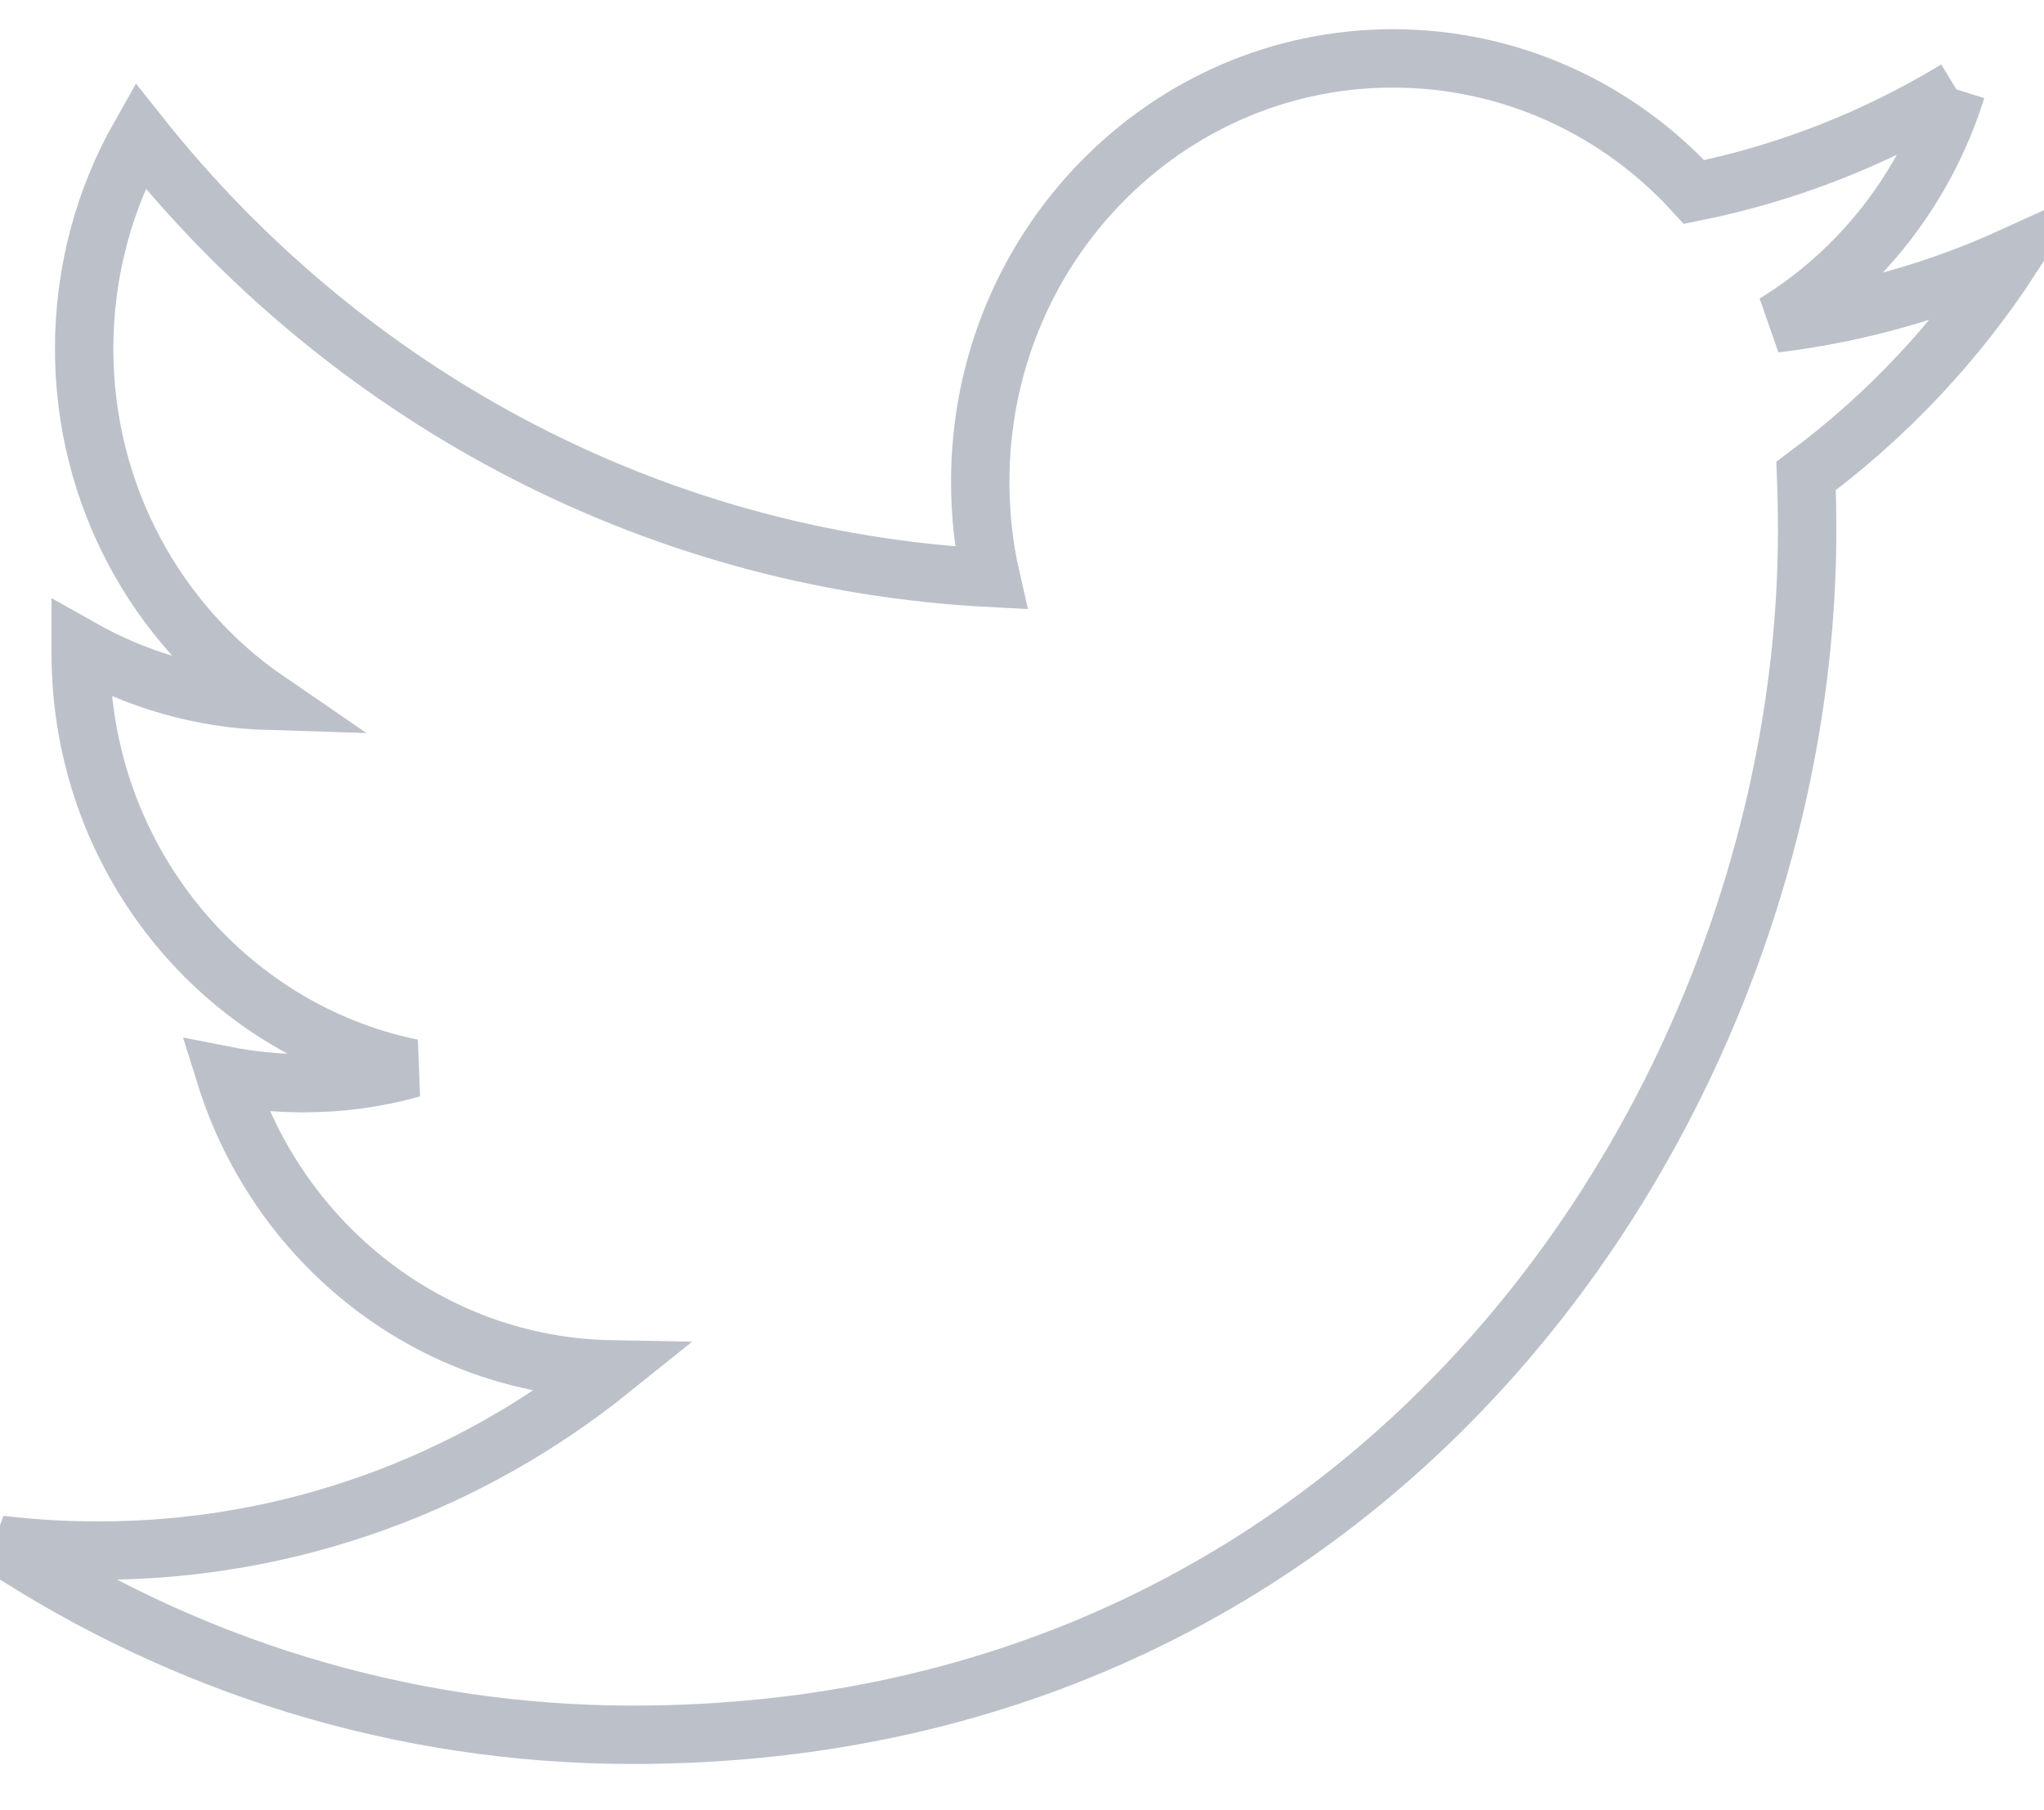 <?xml version="1.0" encoding="UTF-8" standalone="no"?>
<svg width="35px" height="31px" viewBox="0 0 35 31" version="1.1" xmlns="http://www.w3.org/2000/svg" xmlns:xlink="http://www.w3.org/1999/xlink">
    <!-- Generator: Sketch 3.8.3 (29802) - http://www.bohemiancoding.com/sketch -->
    <title>iconTwitter</title>
    <desc>Created with Sketch.</desc>
    <defs></defs>
    <g id="Version-1" stroke="none" stroke-width="1" fill="none" fill-rule="evenodd">
        <g id="Work" transform="translate(-591, -2217)" stroke="#BCC1C9">
            <g id="Footer" transform="translate(-108, 1882)">
                <g id="iconTwitter" transform="translate(699, 336)">
                    <path d="M33.5,0.531 C32.133,1.36 30.623,1.964 29.008,2.288 C27.722,0.879 25.885,0 23.85,0 C19.95,0 16.785,3.245 16.785,7.247 C16.785,7.816 16.846,8.367 16.967,8.897 C11.093,8.595 5.886,5.713 2.398,1.323 C1.789,2.397 1.441,3.643 1.441,4.971 C1.441,7.484 2.689,9.702 4.586,11.002 C3.429,10.967 2.337,10.638 1.382,10.099 L1.382,10.187 C1.382,13.7 3.819,16.63 7.055,17.294 C6.463,17.464 5.837,17.549 5.192,17.549 C4.737,17.549 4.293,17.505 3.862,17.42 C4.762,20.299 7.371,22.395 10.464,22.451 C8.046,24.395 4.996,25.554 1.686,25.554 C1.116,25.554 0.552,25.521 0,25.455 C3.127,27.508 6.844,28.708 10.835,28.708 C23.836,28.708 30.944,17.667 30.944,8.089 C30.944,7.773 30.938,7.459 30.926,7.15 C32.307,6.128 33.506,4.852 34.45,3.399 C33.184,3.975 31.821,4.365 30.392,4.539 C31.852,3.643 32.972,2.223 33.5,0.531" id="Twitter-Copy-2"></path>
                </g>
            </g>
        </g>
    </g>
</svg>